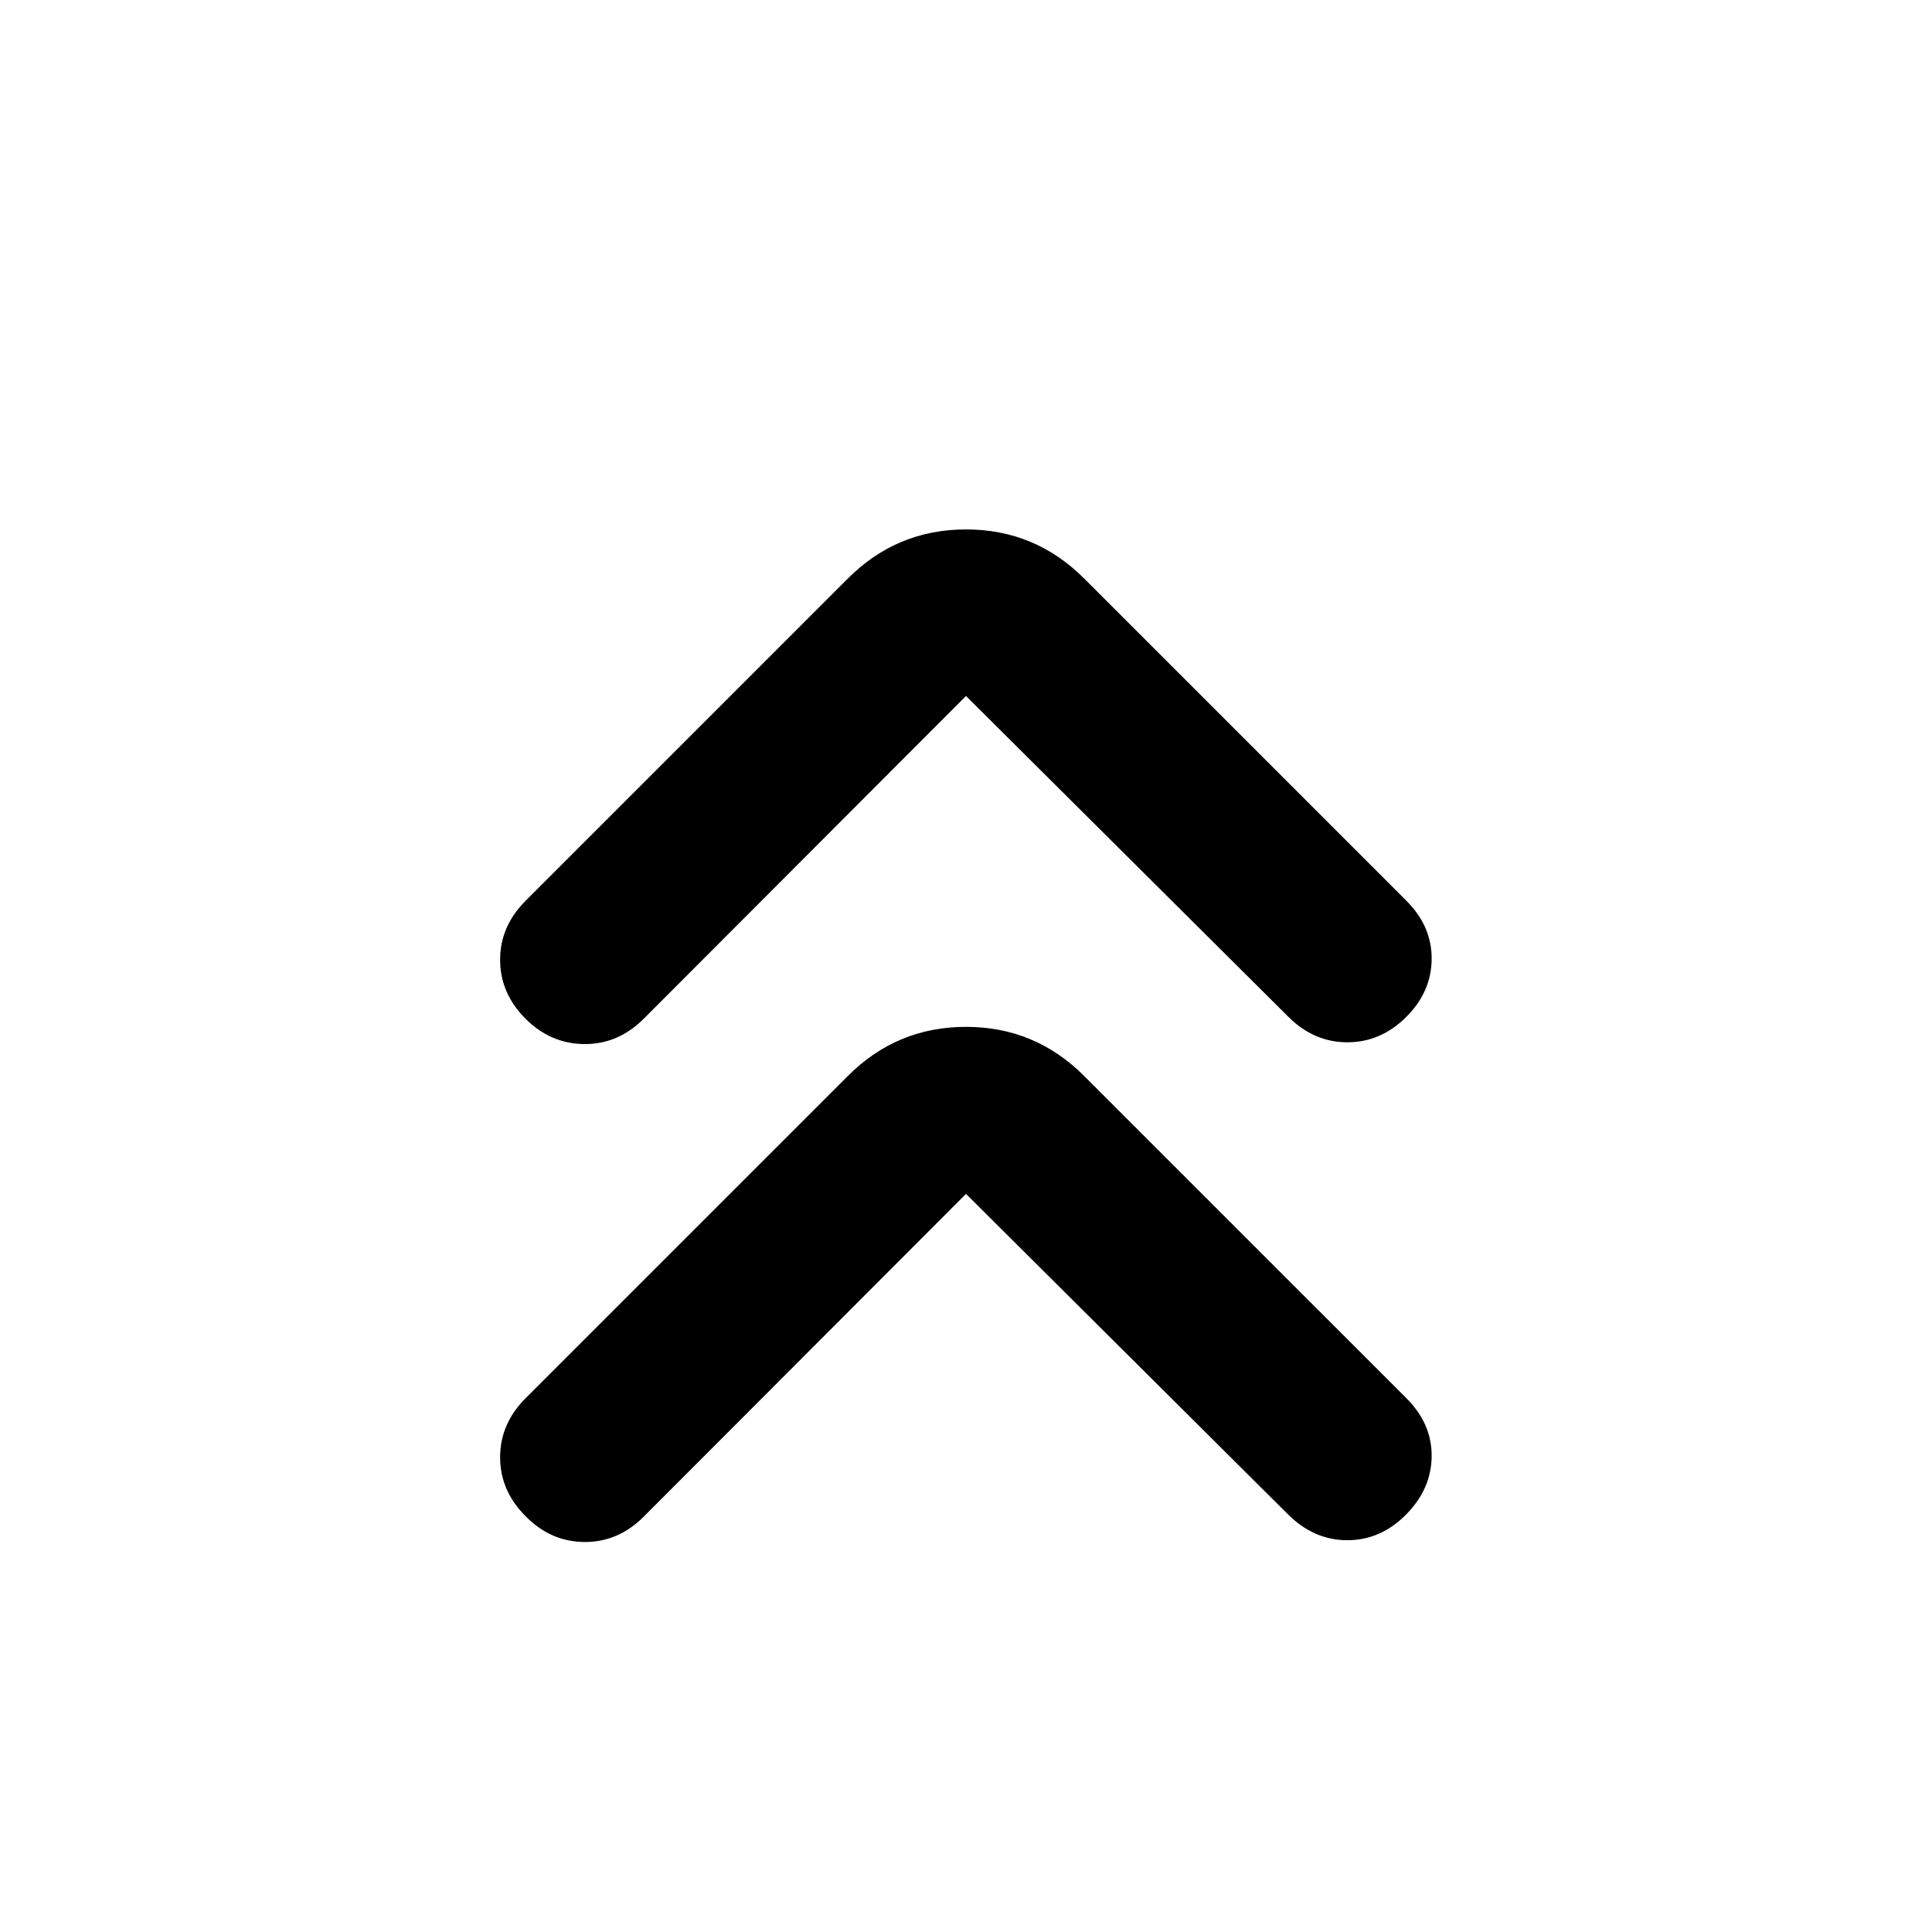 <svg xmlns="http://www.w3.org/2000/svg" height="20" viewBox="0 -960 960 960" width="20"><path d="M480-366.76 319.83-206.35q-12.68 12.68-29.45 12.56-16.77-.12-29.21-12.8-12.67-12.67-12.67-29.32 0-16.66 12.67-29.33l160.18-160.17q24.35-24.35 58.65-24.35t58.65 24.35l160.18 160.17q12.67 12.67 12.55 28.83-.12 16.15-12.55 28.82-12.68 12.92-29.33 12.92t-29.57-12.92L480-366.76Zm0-247.41L319.83-453.76q-12.68 12.67-29.45 12.55-16.77-.12-29.21-12.55-12.67-12.67-12.67-29.33 0-16.65 12.67-29.32l160.18-160.18q24.35-24.34 58.65-24.34t58.65 24.34l160.18 160.18q12.67 12.67 12.55 28.94-.12 16.27-12.55 28.71-12.68 12.67-29.33 12.67t-29.33-12.67L480-614.17Z"/></svg>